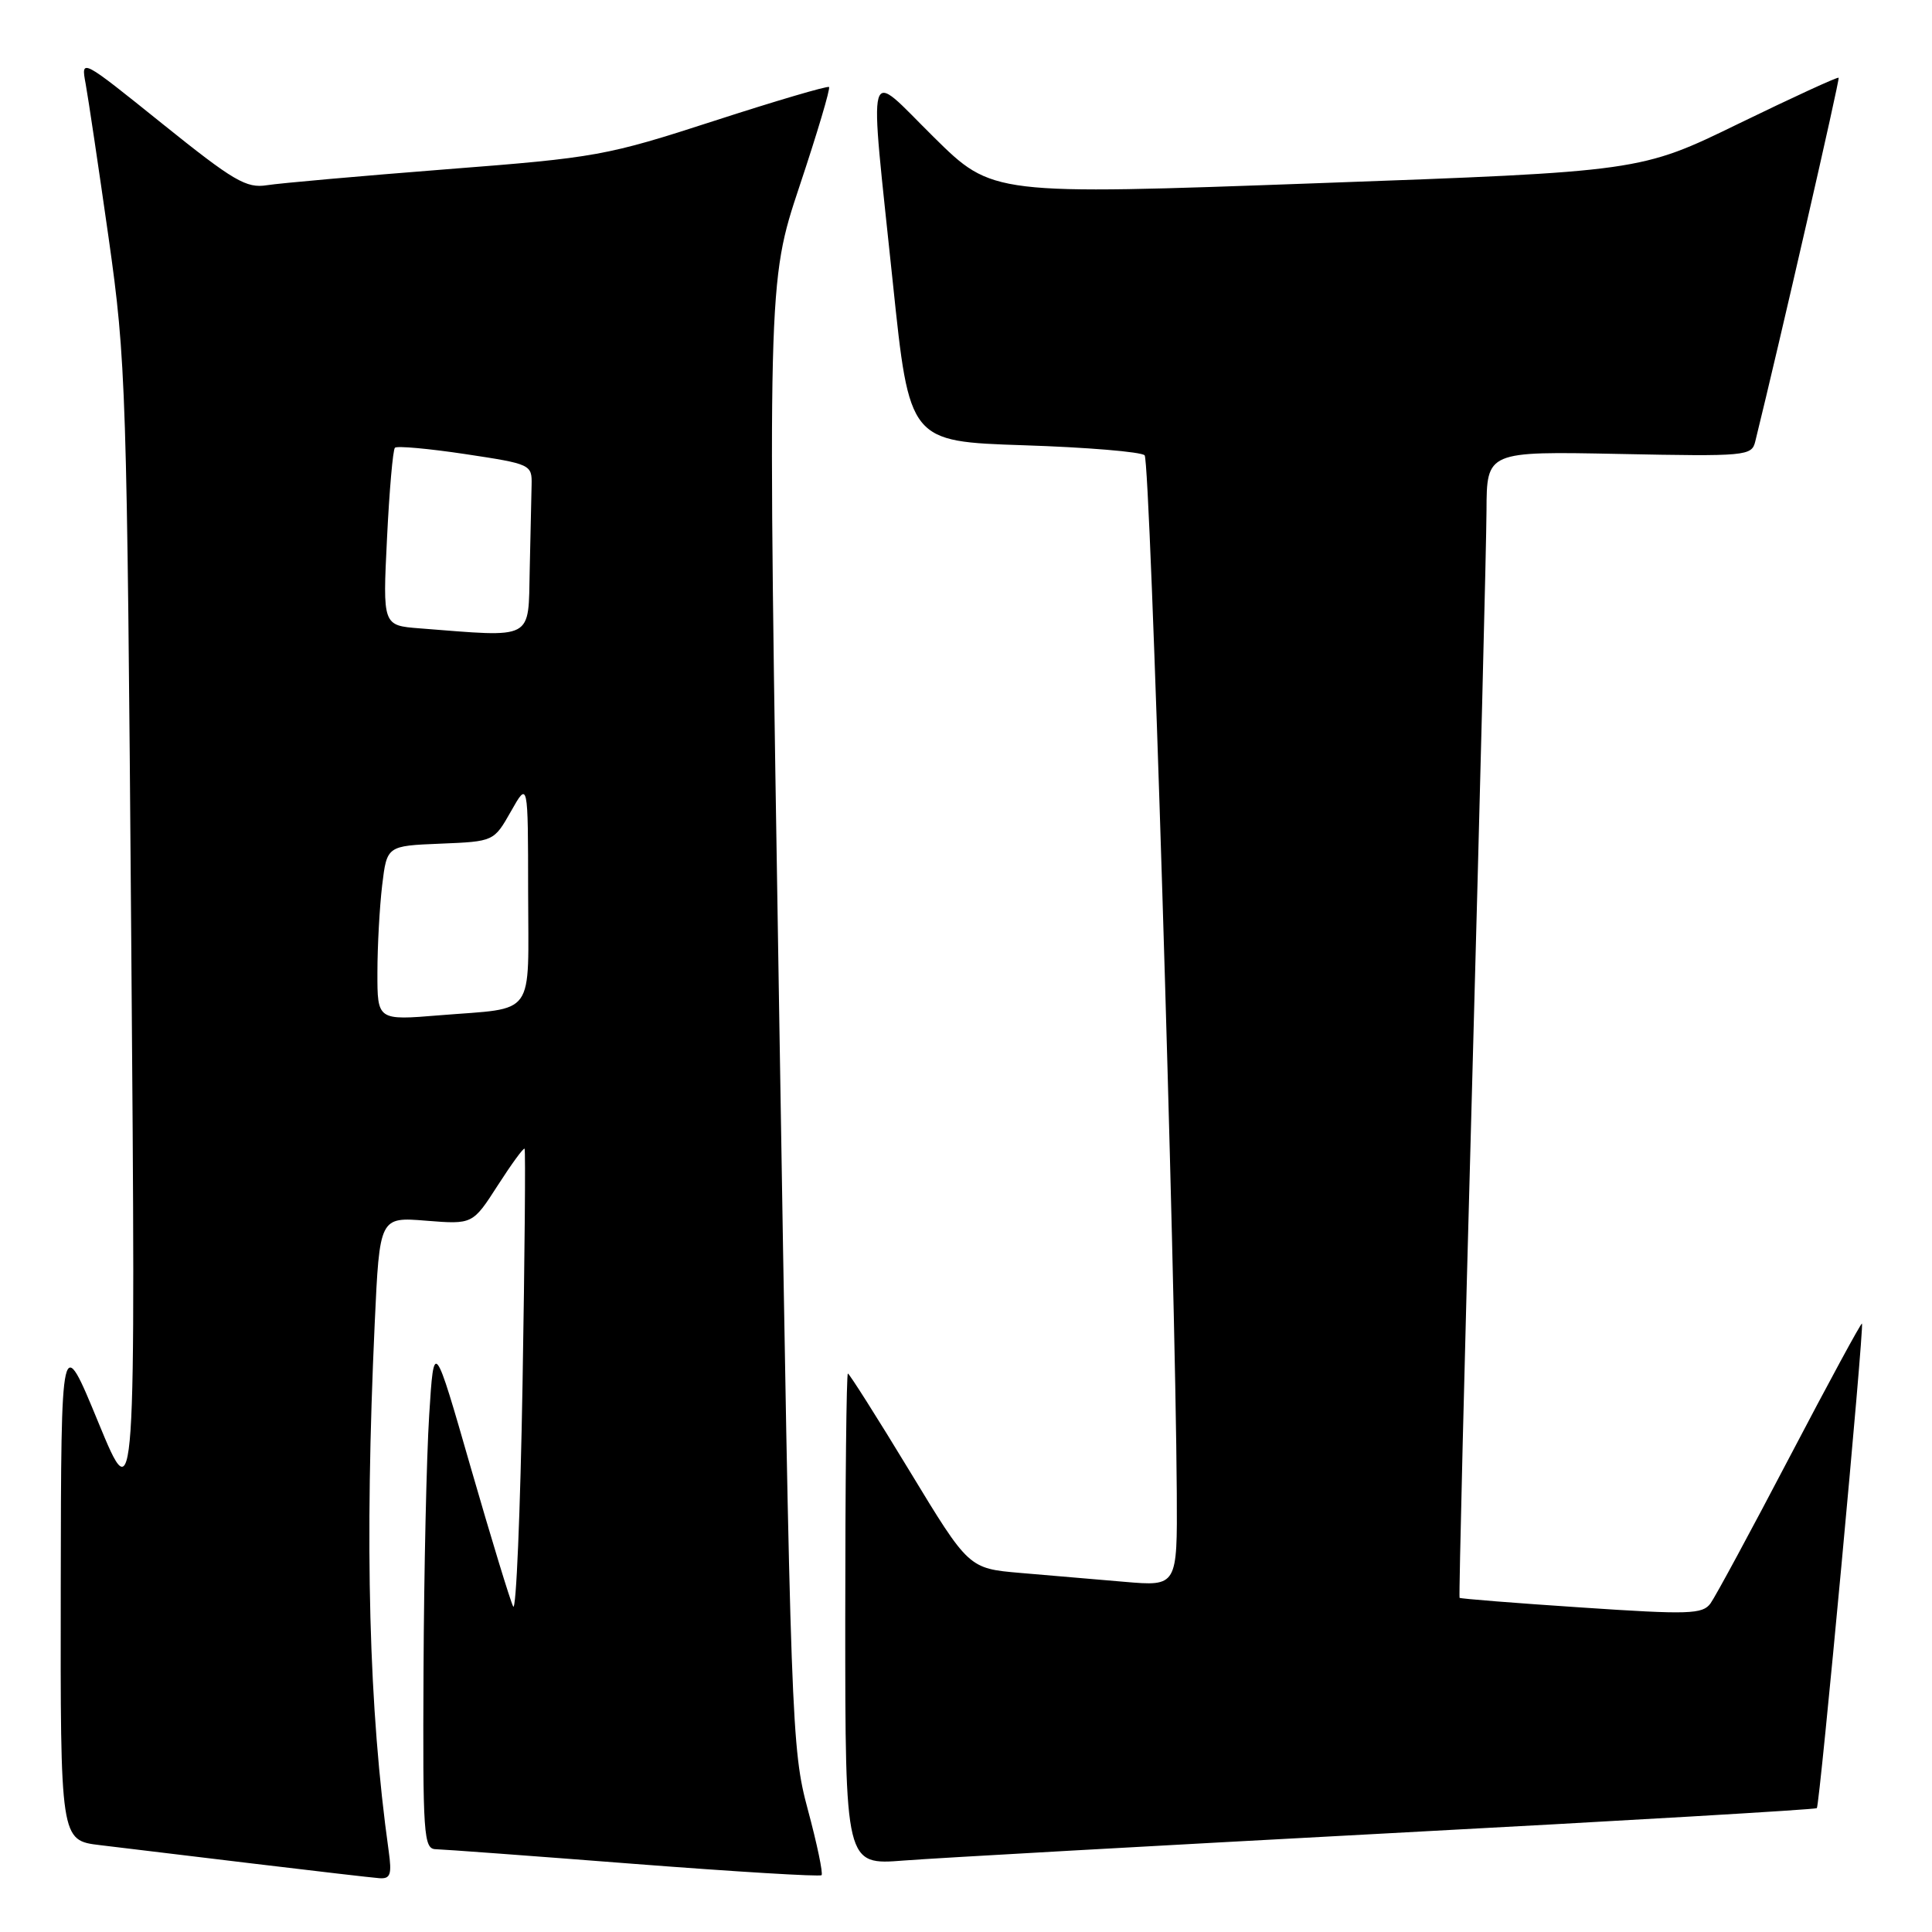 <?xml version="1.0" encoding="UTF-8" standalone="no"?>
<!DOCTYPE svg PUBLIC "-//W3C//DTD SVG 1.1//EN" "http://www.w3.org/Graphics/SVG/1.1/DTD/svg11.dtd" >
<svg xmlns="http://www.w3.org/2000/svg" xmlns:xlink="http://www.w3.org/1999/xlink" version="1.1" viewBox="0 0 256 256">
 <g >
 <path fill="currentColor"
d=" M 51.50 245.25 C 48.87 226.44 48.30 204.91 49.65 175.38 C 50.30 161.25 50.30 161.25 56.47 161.75 C 62.63 162.24 62.63 162.24 65.95 157.08 C 67.77 154.25 69.37 152.05 69.51 152.21 C 69.65 152.37 69.53 166.39 69.24 183.37 C 68.95 200.34 68.39 213.62 68.00 212.87 C 67.61 212.12 65.09 203.85 62.39 194.50 C 57.50 177.50 57.50 177.50 56.87 187.50 C 56.52 193.00 56.18 208.19 56.12 221.25 C 56.01 243.24 56.13 245.00 57.75 245.03 C 58.71 245.05 70.52 245.92 83.98 246.97 C 97.45 248.01 108.64 248.69 108.86 248.47 C 109.08 248.25 108.27 244.34 107.04 239.78 C 104.88 231.72 104.78 228.97 103.25 134.48 C 101.68 37.47 101.68 37.47 105.94 24.67 C 108.29 17.63 110.05 11.72 109.85 11.53 C 109.66 11.35 102.82 13.36 94.65 16.01 C 80.34 20.65 79.05 20.89 59.15 22.43 C 47.79 23.32 37.10 24.27 35.38 24.54 C 32.64 24.98 30.97 24.00 21.49 16.38 C 10.72 7.72 10.72 7.72 11.35 11.11 C 11.69 12.97 13.06 22.15 14.39 31.50 C 16.71 47.88 16.82 51.27 17.39 124.50 C 17.99 200.50 17.99 200.50 13.04 188.50 C 8.10 176.50 8.10 176.50 8.05 210.18 C 8.00 243.86 8.00 243.86 13.25 244.49 C 16.14 244.83 25.25 245.93 33.50 246.93 C 41.75 247.92 49.29 248.80 50.26 248.87 C 51.74 248.98 51.94 248.39 51.50 245.25 Z  M 183.96 242.92 C 215.01 241.27 240.56 239.77 240.74 239.59 C 241.13 239.20 247.04 175.71 246.72 175.38 C 246.60 175.26 242.30 183.20 237.16 193.01 C 232.02 202.83 227.29 211.58 226.65 212.46 C 225.60 213.90 223.80 213.96 209.54 213.00 C 200.77 212.42 193.51 211.84 193.40 211.72 C 193.29 211.60 194.04 180.90 195.07 143.50 C 196.09 106.10 196.95 71.97 196.97 67.65 C 197.00 59.80 197.00 59.80 214.54 60.15 C 231.41 60.49 232.11 60.42 232.58 58.50 C 235.83 45.31 243.81 10.48 243.63 10.30 C 243.50 10.16 237.53 12.91 230.37 16.39 C 217.36 22.73 217.36 22.73 174.43 24.28 C 131.50 25.84 131.50 25.84 123.75 18.19 C 114.57 9.13 115.14 7.10 118.31 37.50 C 120.50 58.50 120.50 58.50 135.67 59.00 C 144.01 59.27 151.21 59.87 151.67 60.33 C 152.43 61.09 155.75 168.46 155.93 197.85 C 156.00 210.20 156.00 210.20 149.00 209.60 C 145.15 209.27 138.93 208.74 135.18 208.42 C 128.36 207.83 128.36 207.83 120.53 194.92 C 116.22 187.81 112.53 182.00 112.35 182.00 C 112.16 182.00 112.00 196.66 112.00 214.57 C 112.00 247.14 112.00 247.14 119.75 246.53 C 124.01 246.20 152.91 244.58 183.96 242.92 Z  M 50.01 128.85 C 50.01 125.36 50.30 120.16 50.64 117.29 C 51.27 112.08 51.27 112.08 58.36 111.79 C 65.44 111.50 65.44 111.50 67.71 107.50 C 69.97 103.50 69.97 103.50 69.98 118.18 C 70.00 135.07 71.15 133.48 58.25 134.53 C 50.00 135.21 50.00 135.21 50.01 128.85 Z  M 55.60 83.26 C 50.71 82.88 50.71 82.88 51.28 71.35 C 51.59 65.01 52.06 59.60 52.33 59.33 C 52.60 59.06 56.80 59.44 61.66 60.17 C 70.34 61.48 70.50 61.55 70.44 64.25 C 70.40 65.76 70.29 70.83 70.19 75.50 C 69.98 84.95 70.91 84.45 55.60 83.26 Z "/>
</g>
</svg>